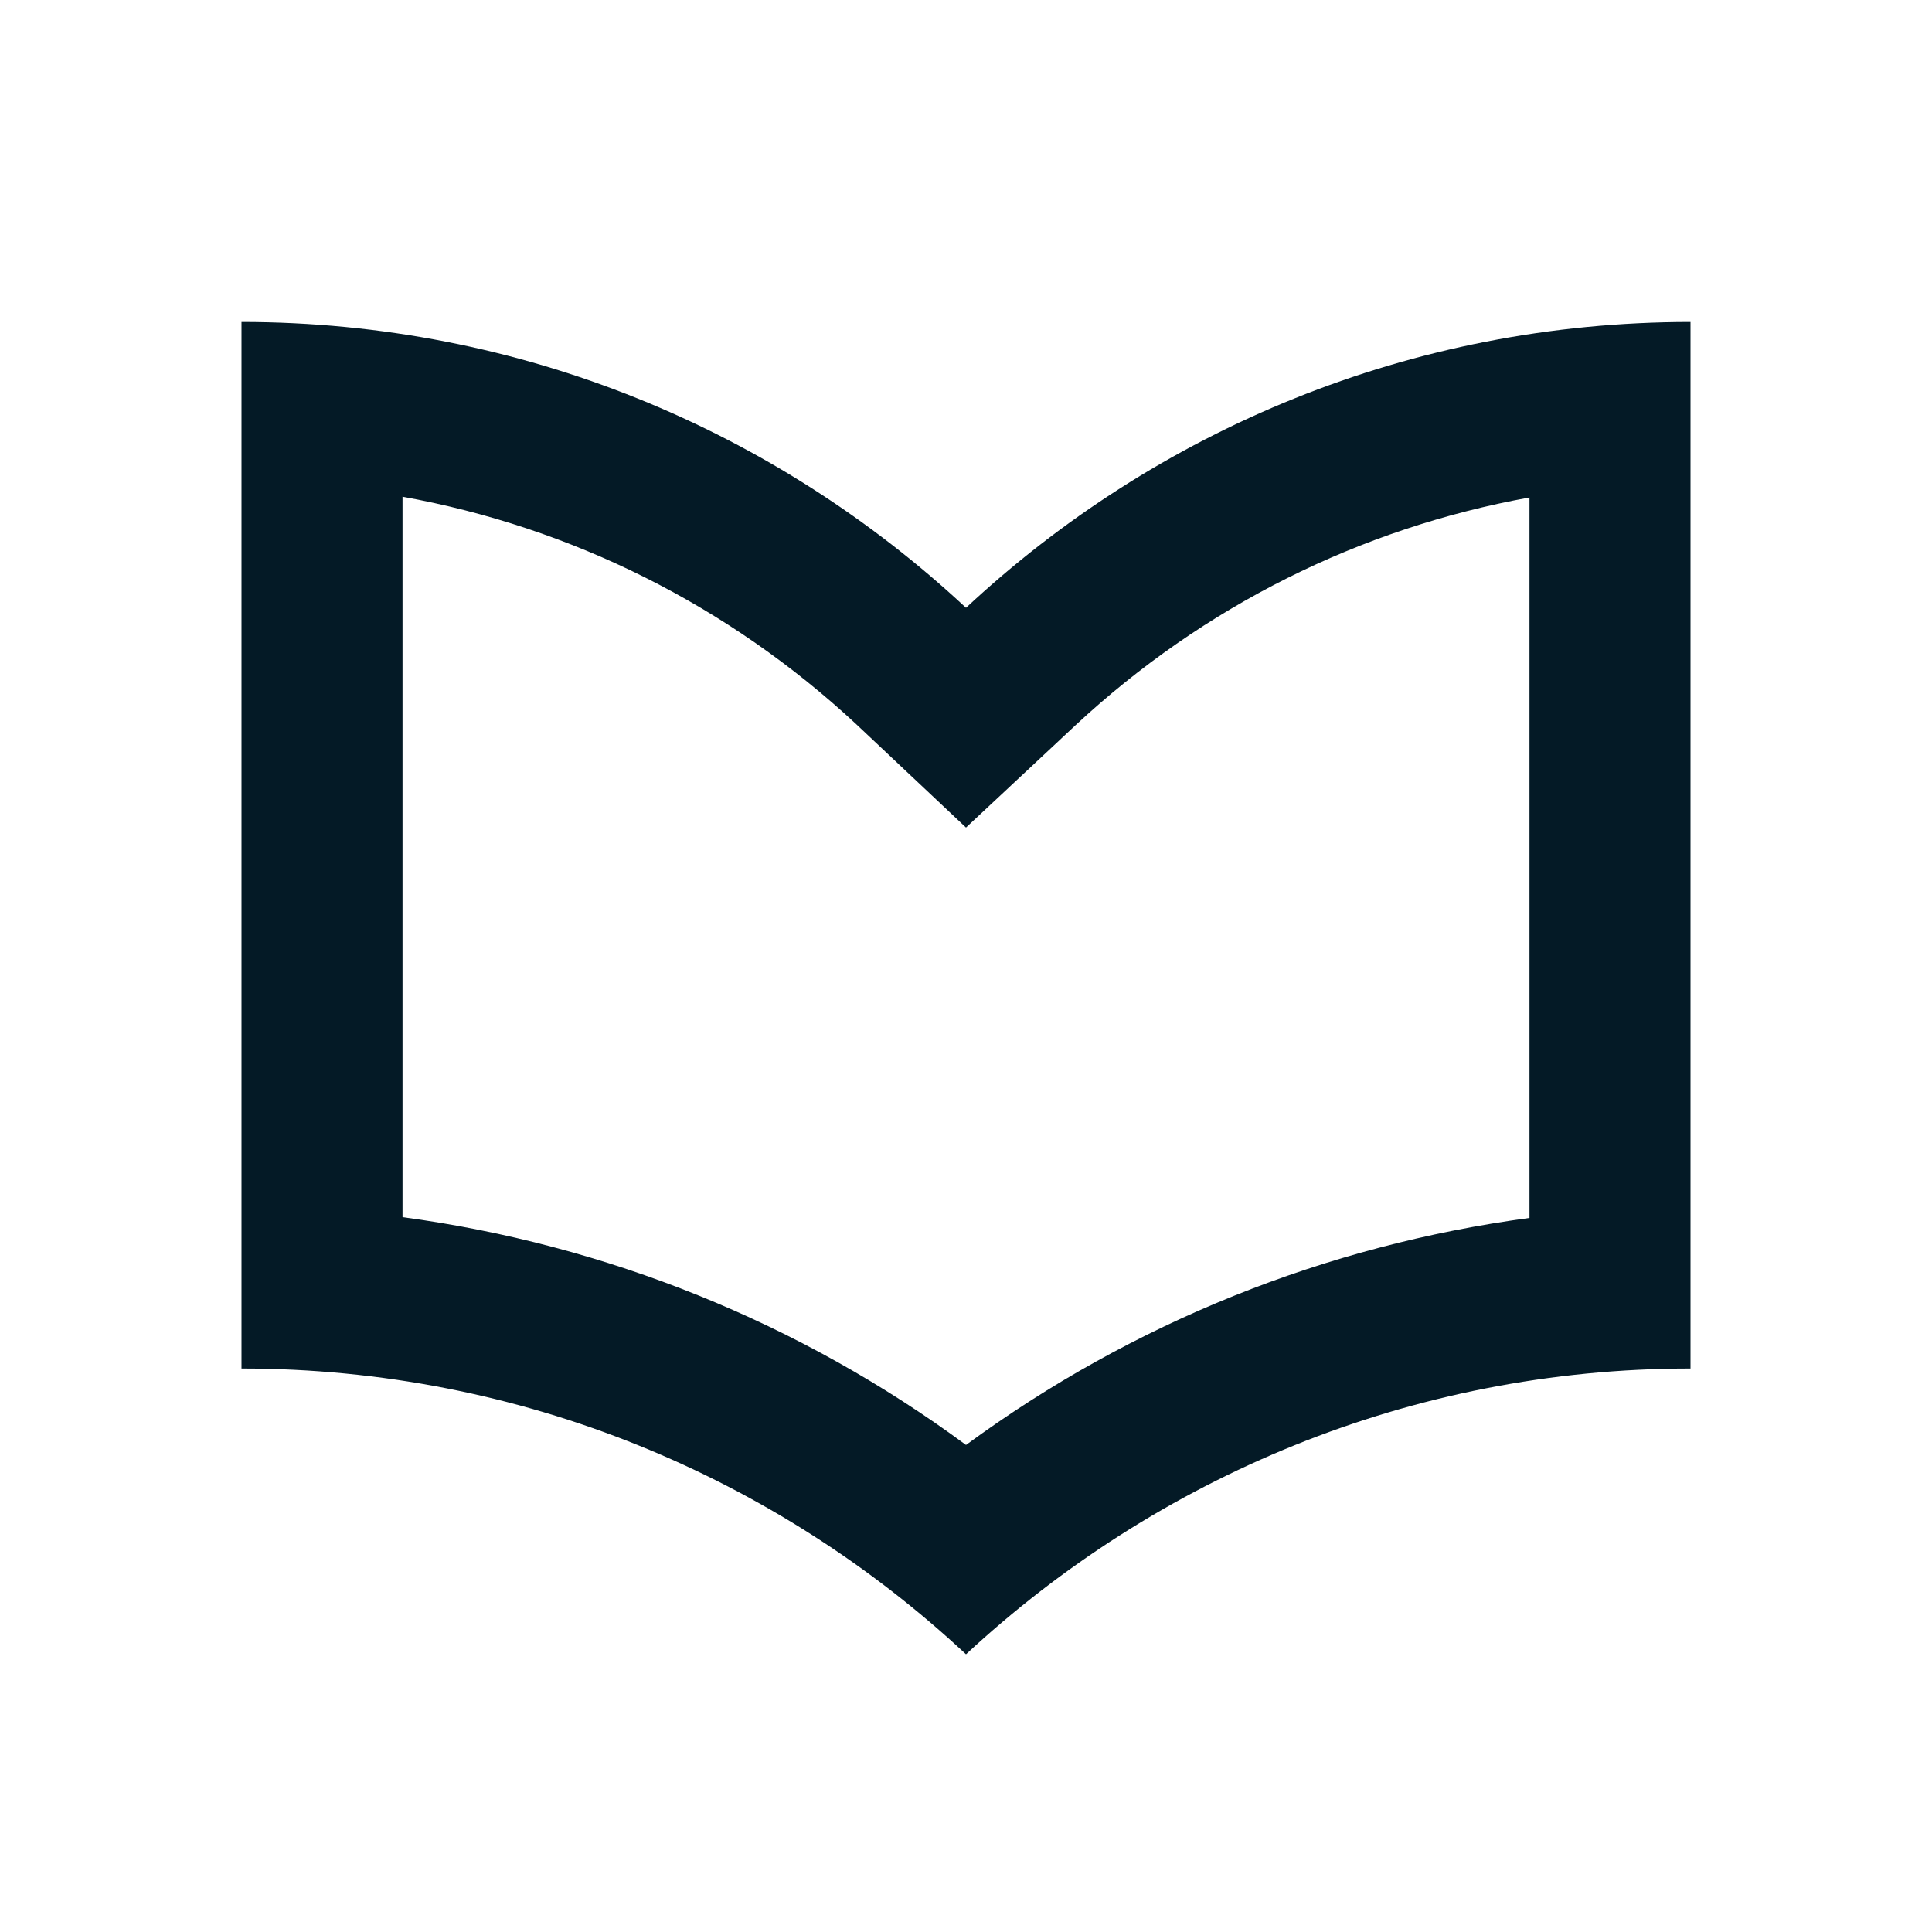 <svg width="32" height="32" viewBox="0 0 32 32" fill="none" xmlns="http://www.w3.org/2000/svg">
<path d="M16 10.067C12.853 7.133 8.64 5.333 4 5.333V22.667C8.64 22.667 12.853 24.467 16 27.4C19.147 24.48 23.36 22.667 28 22.667V5.333C23.36 5.333 19.147 7.133 16 10.067ZM25.333 20.173C21.96 20.627 18.76 21.907 16 23.933C13.253 21.907 10.04 20.613 6.667 20.16V8.227C9.467 8.733 12.067 10.027 14.187 12L16 13.707L17.813 12.013C19.933 10.04 22.533 8.747 25.333 8.24V20.173Z" fill="#041A26"/>
</svg>
